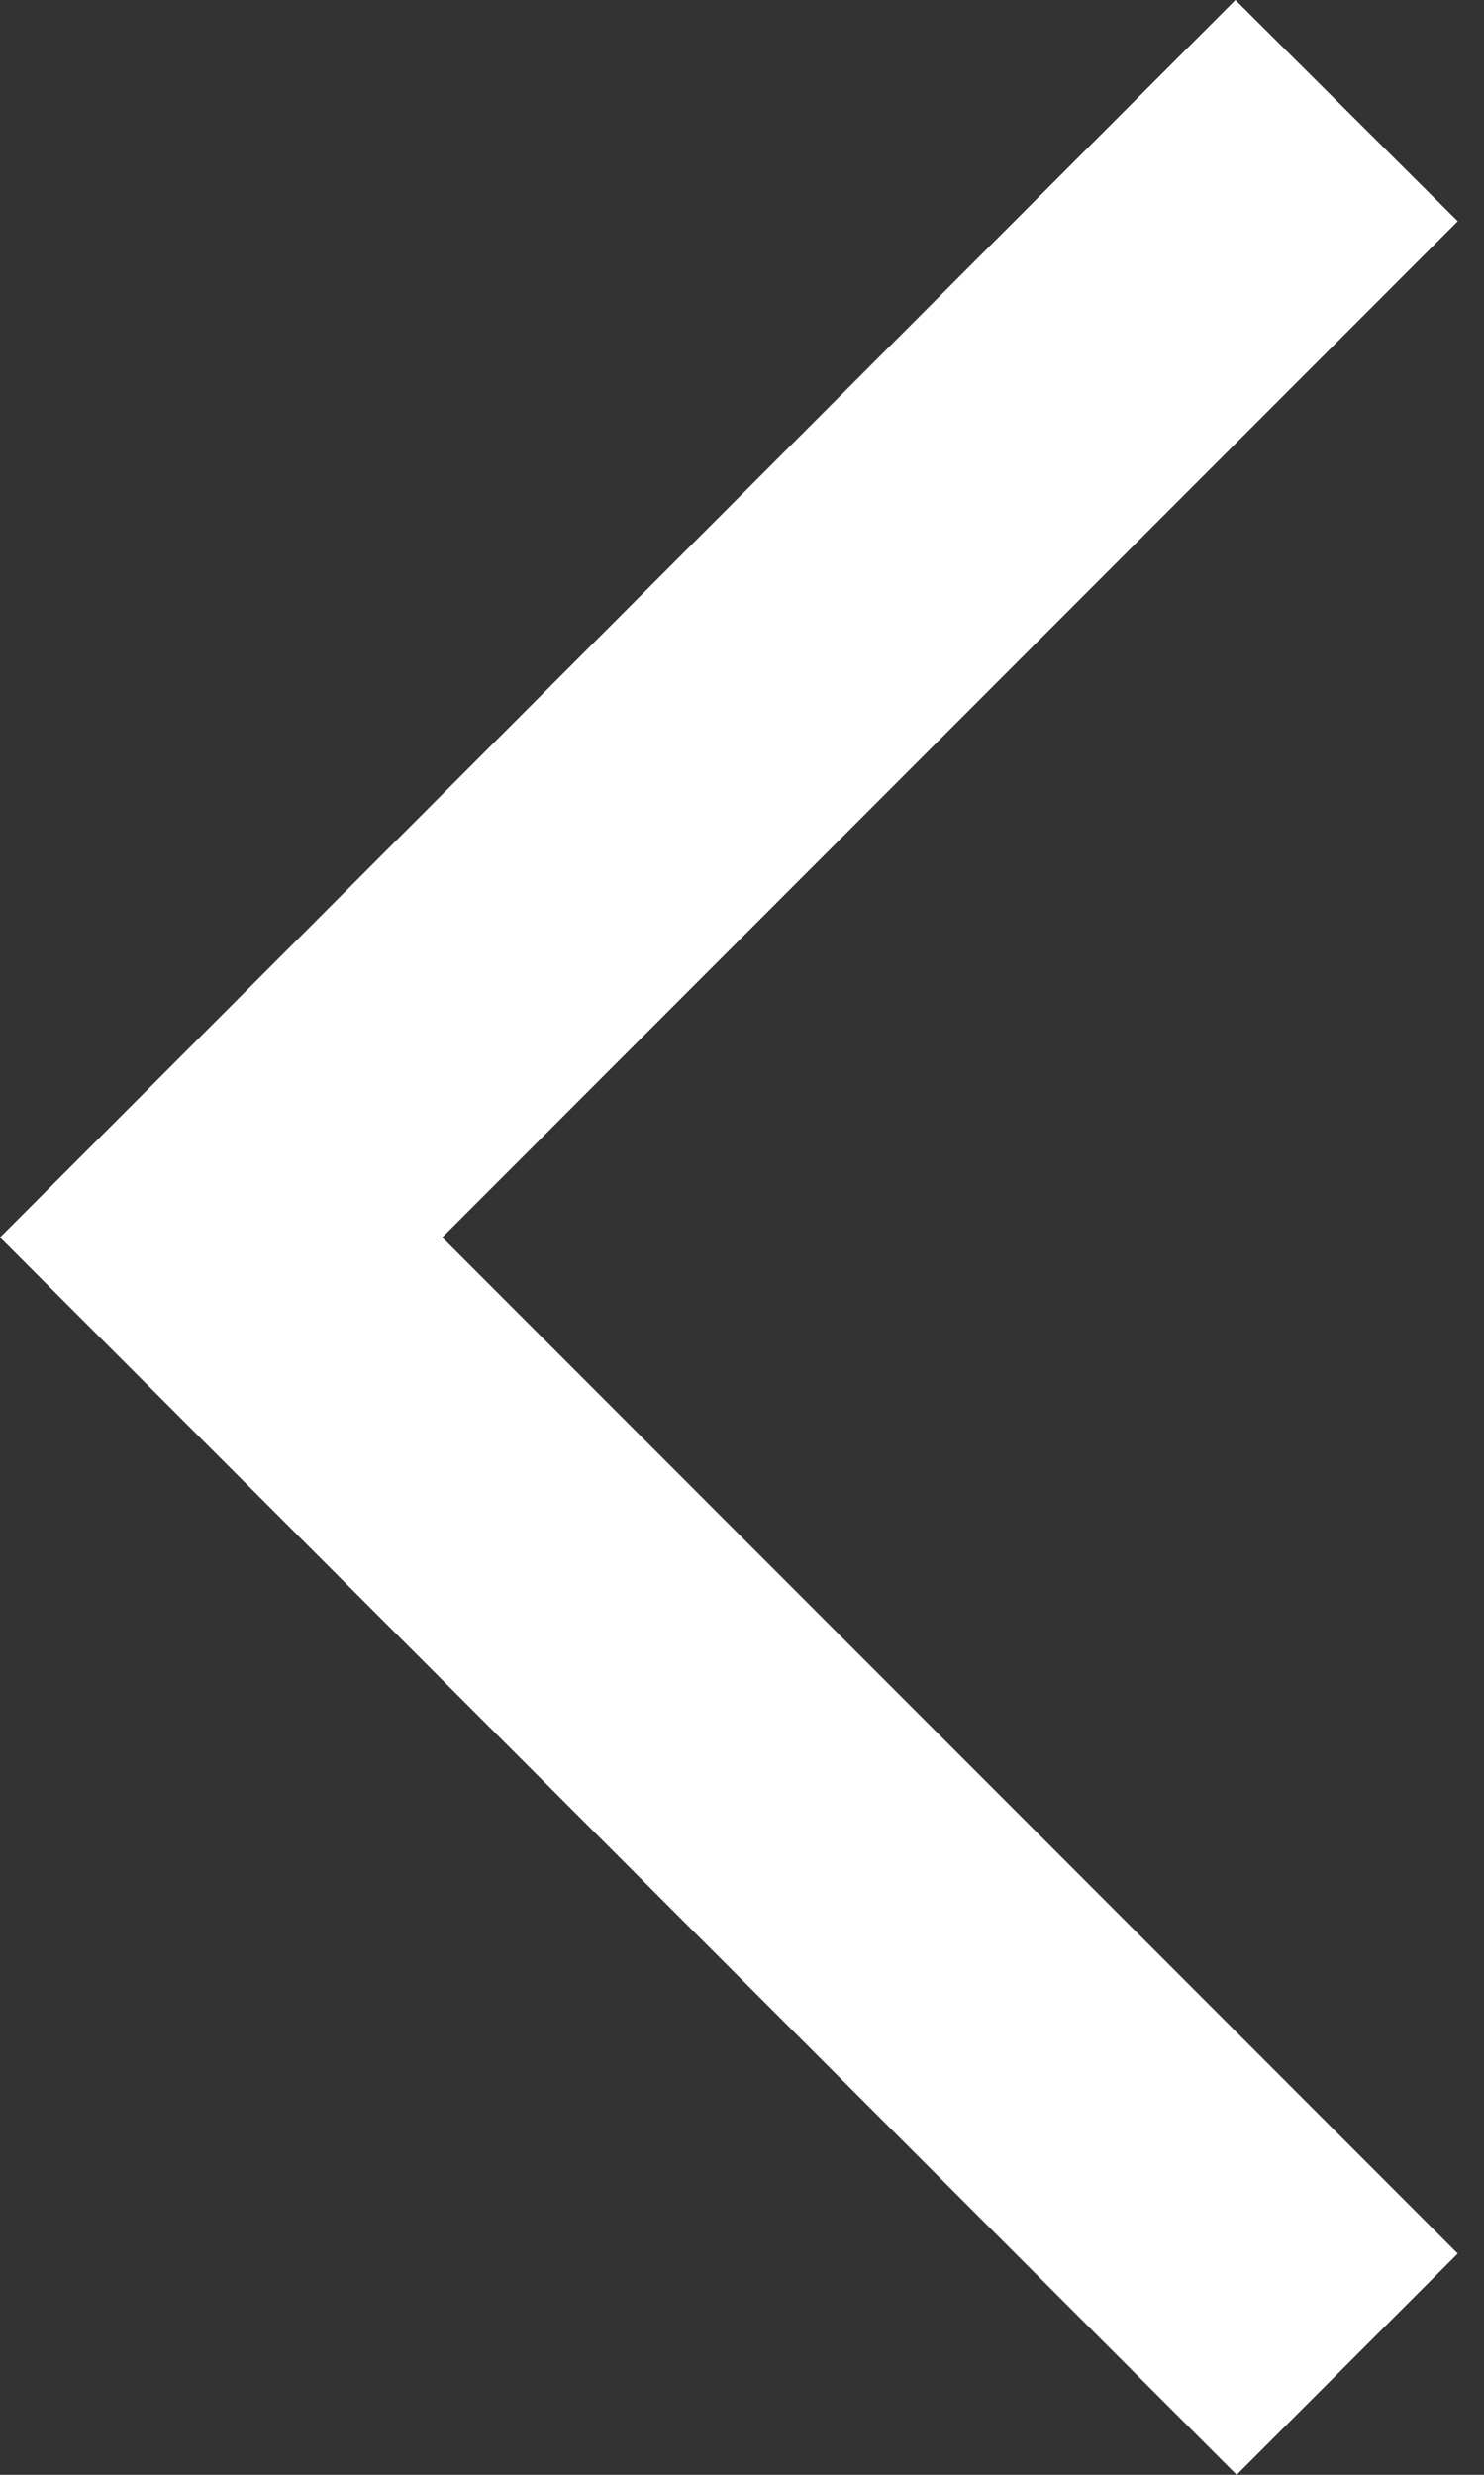 <svg width="12" height="20" viewBox="0 0 12 20" fill="none" xmlns="http://www.w3.org/2000/svg">
<rect x="0" y="0" width="12" height="20" fill="#333333" stroke="none"/>
<path d="M11.788 1.788L9.99 0L0 10L10 20L11.788 18.212L3.576 10L11.788 1.788Z" fill="white"/>
</svg>

